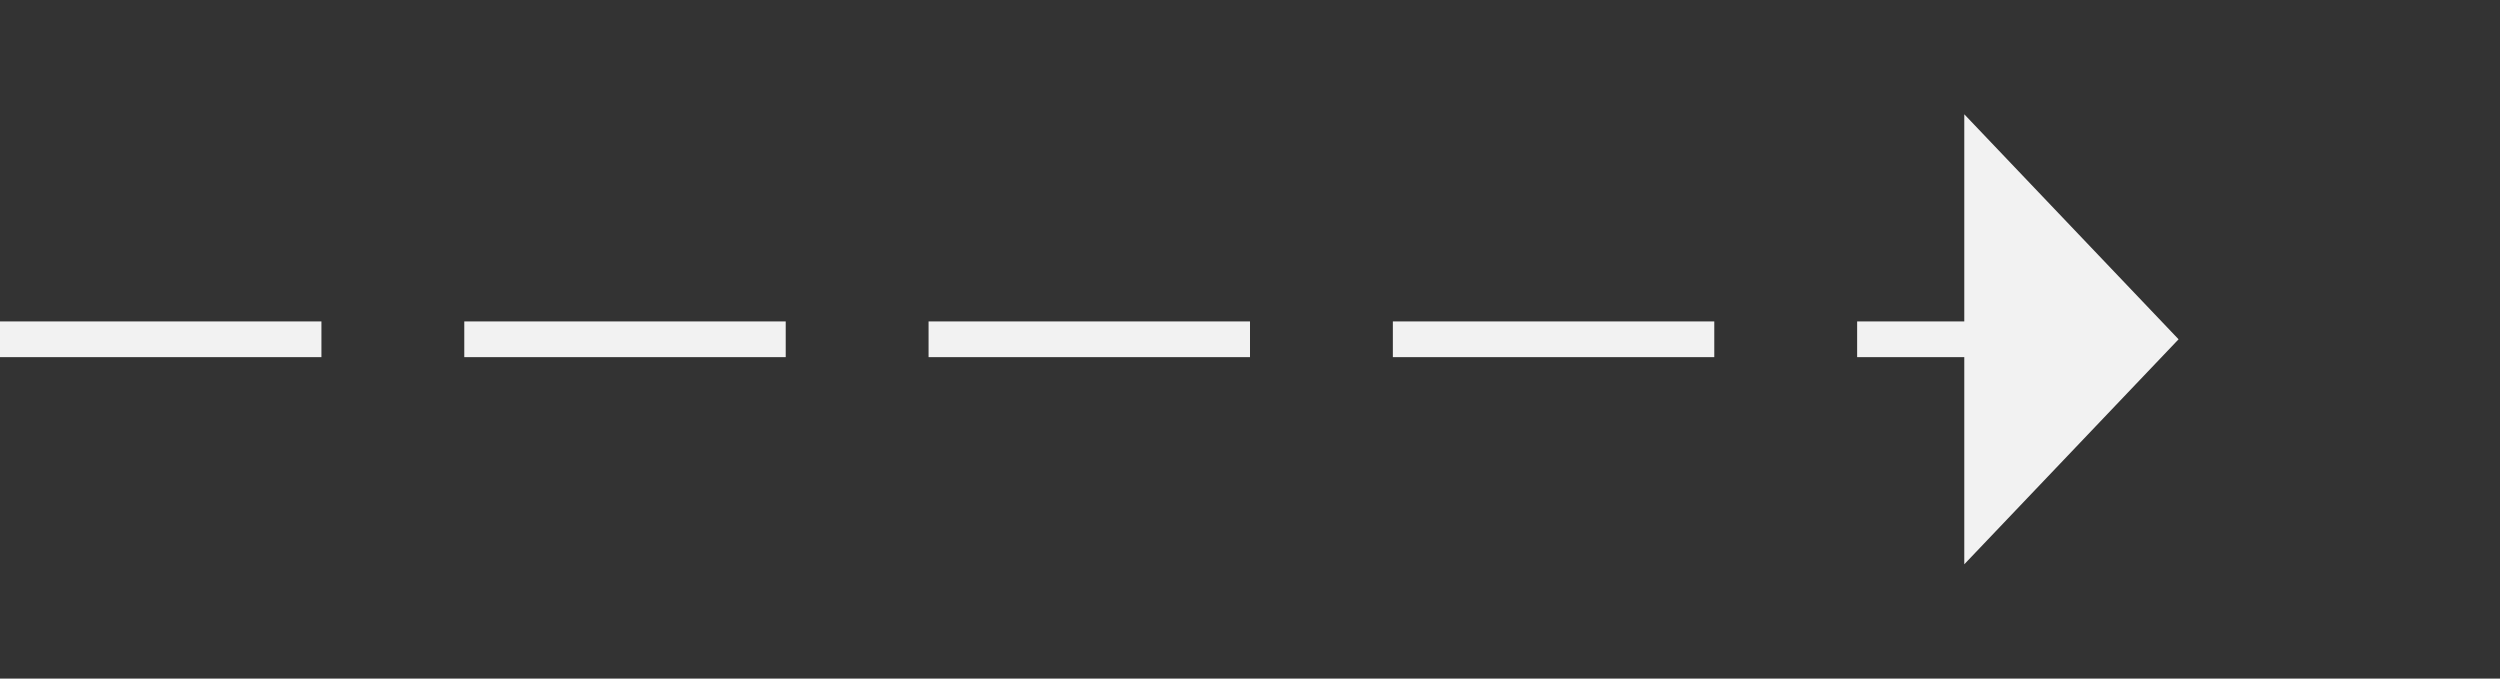 ﻿<?xml version="1.0" encoding="utf-8"?>
<svg version="1.1" xmlns:xlink="http://www.w3.org/1999/xlink" width="70px" height="19px" xmlns="http://www.w3.org/2000/svg">
  <rect width="100%" height="100%" fill="#333333" stroke="none"/>
  <g transform="matrix(1 0 0 1 -973 -11035 )">
    <path d="M 1028 11050.8  L 1034 11044.5  L 1028 11038.2  L 1028 11050.8  Z " fill-rule="nonzero" fill="#f2f2f2" stroke="none" />
    <path d="M 973 11044.5  L 1029 11044.5  " stroke-width="1" stroke-dasharray="9,4" stroke="#f2f2f2" fill="none" />
  </g>
</svg>